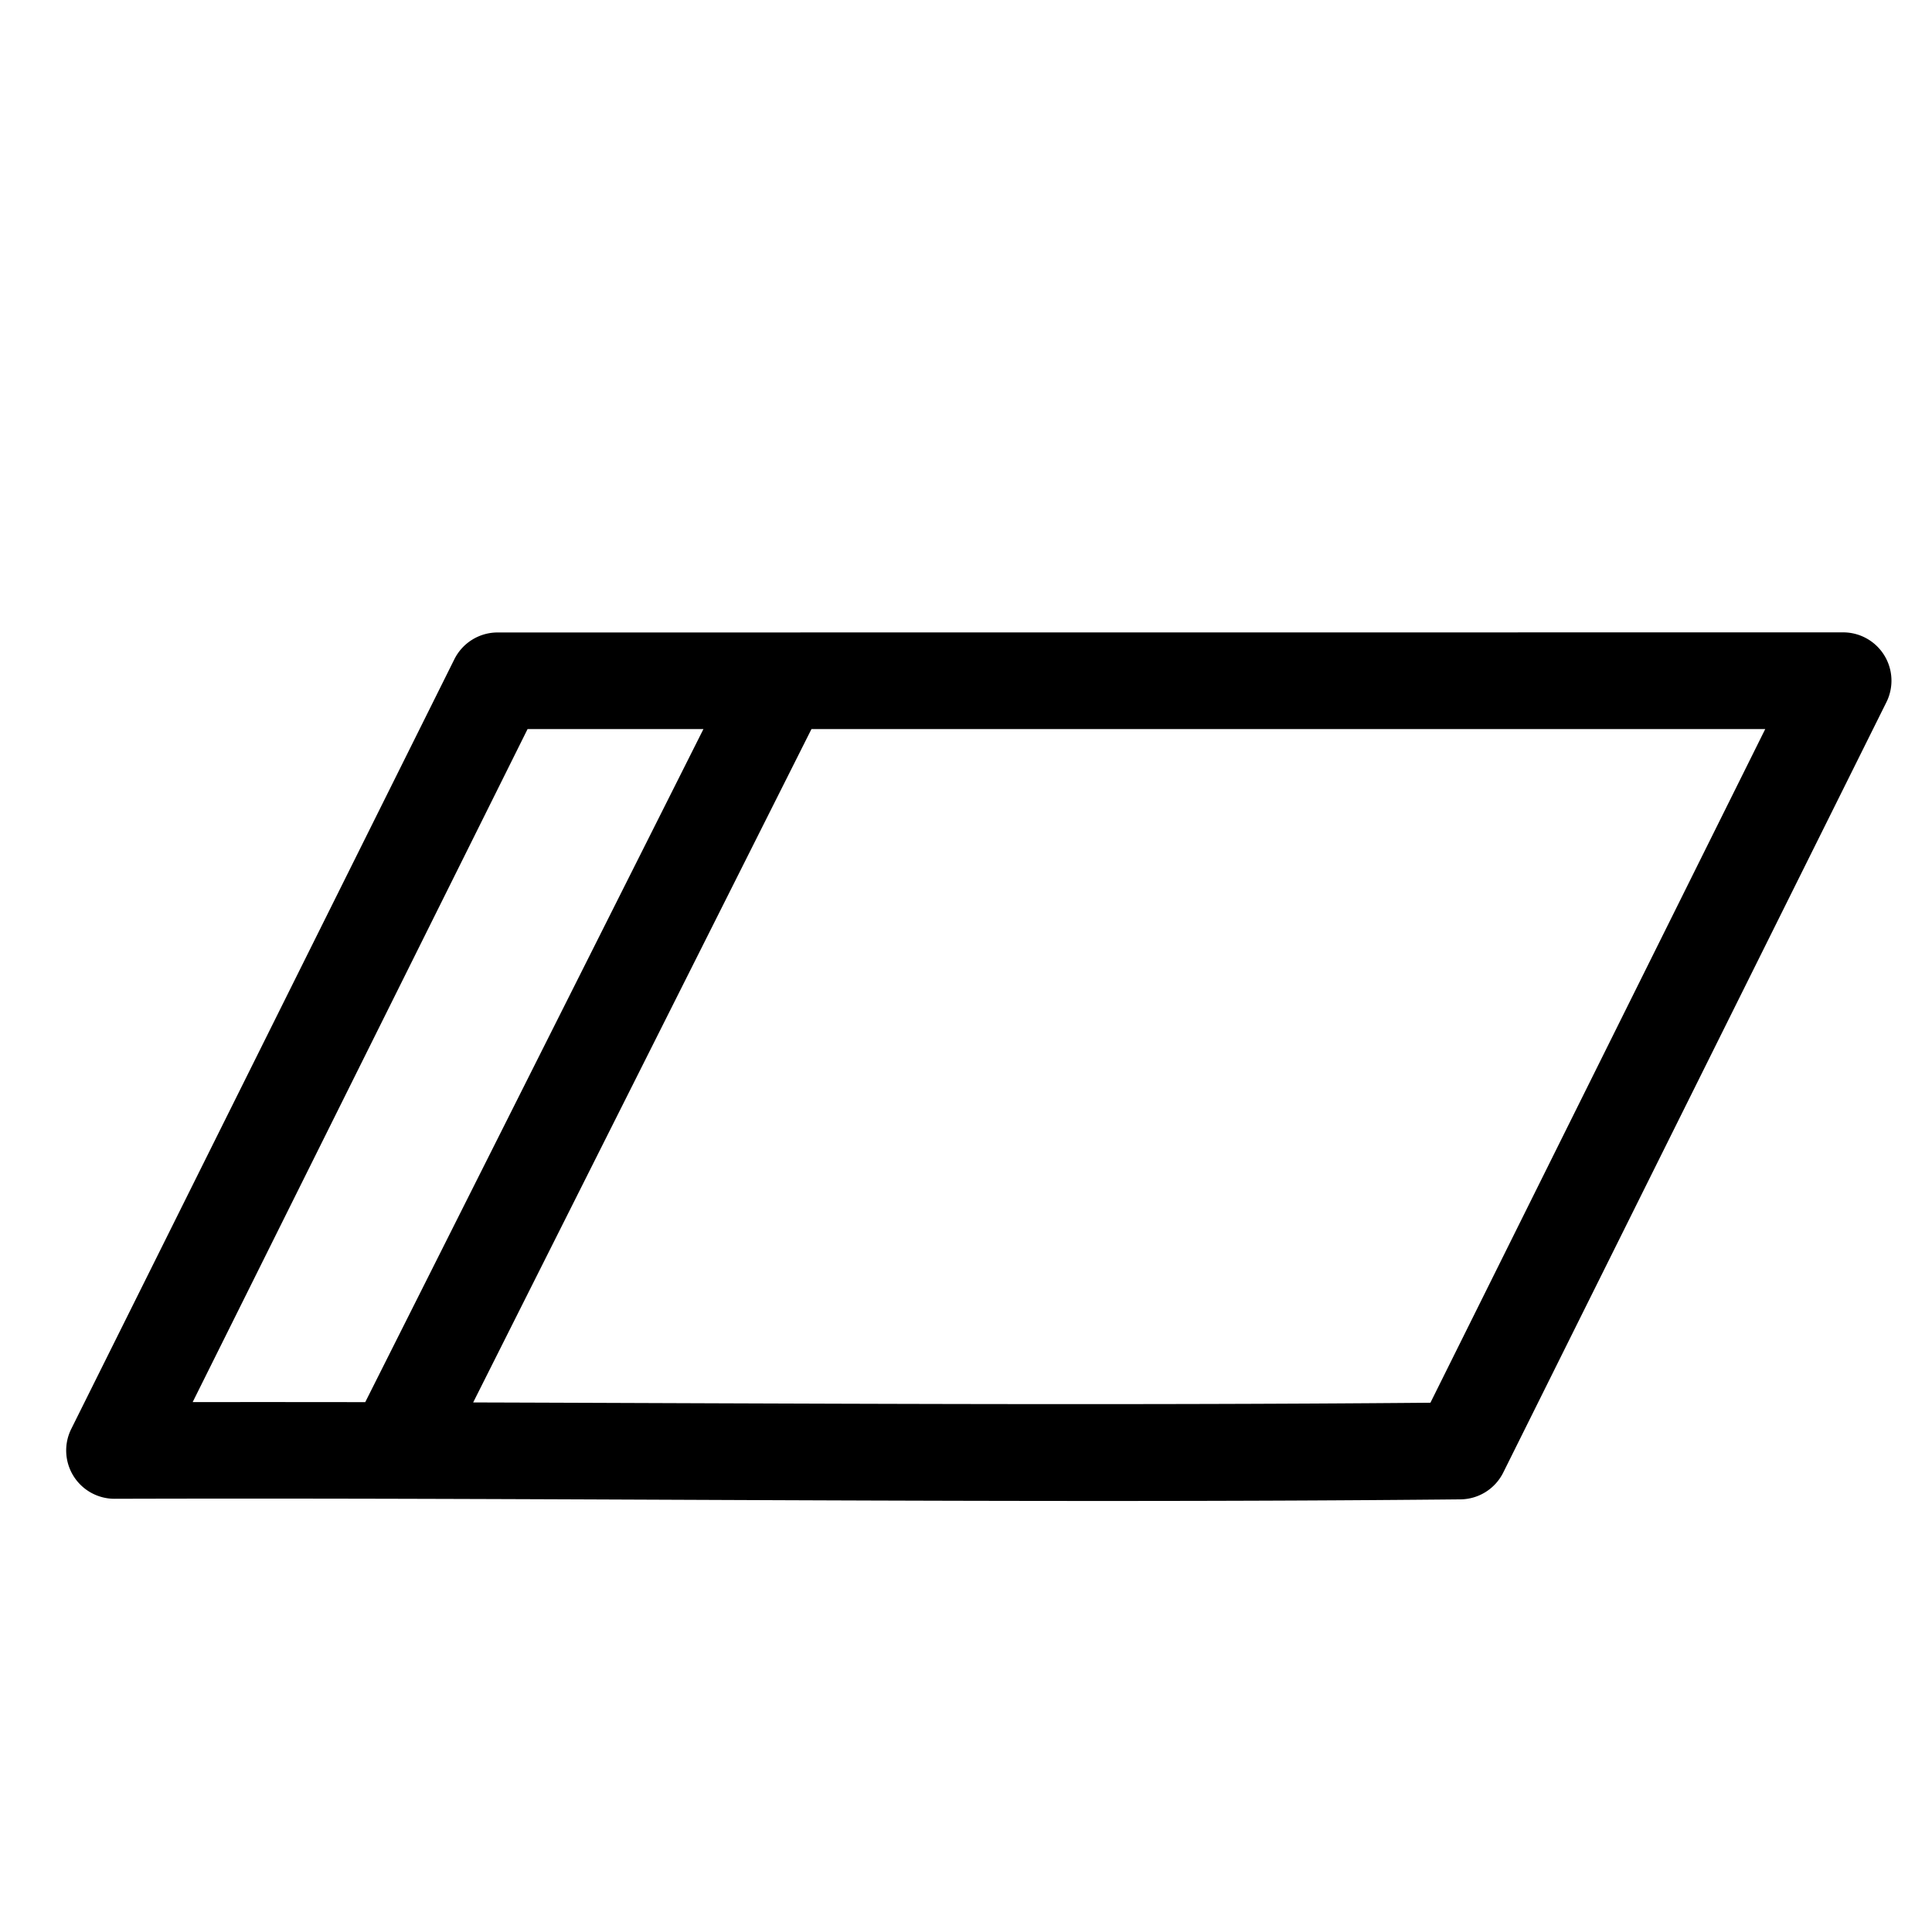 <?xml version="1.0" encoding="UTF-8"?>
<!-- Created with Inkscape (http://www.inkscape.org/) -->
<svg width="19.995mm" height="19.928mm" version="1.1" viewBox="0 0 19.995 19.928" xmlns="http://www.w3.org/2000/svg">
 <g transform="translate(-159.92 -39.998)">
  <g>
   <rect x="159.92" y="39.998" width="19.995" height="19.928" ry="0" fill="none"/>
   <path d="m165.07 46.543a0.5 0.5 0 0 0-0.448 0.278l-3.965 7.965a0.5 0.5 0 0 0 0.449 0.722c4.64-0.014 9.276 0.052 13.929 0.006a0.5 0.5 0 0 0 0.443-0.278l3.965-7.971a0.5 0.5 0 0 0-0.448-0.723zm0.31 1h1.82l-3.5 6.965c-0.595-1e-3 -1.191-0.001-1.786-5.17e-4zm2.938 0h9.871l-3.465 6.971c-3.301 0.029-6.602 0.007-9.907-0.003z" stop-color="#000000" stroke-linecap="round" stroke-linejoin="round"/>
  </g>
 </g>
</svg>
